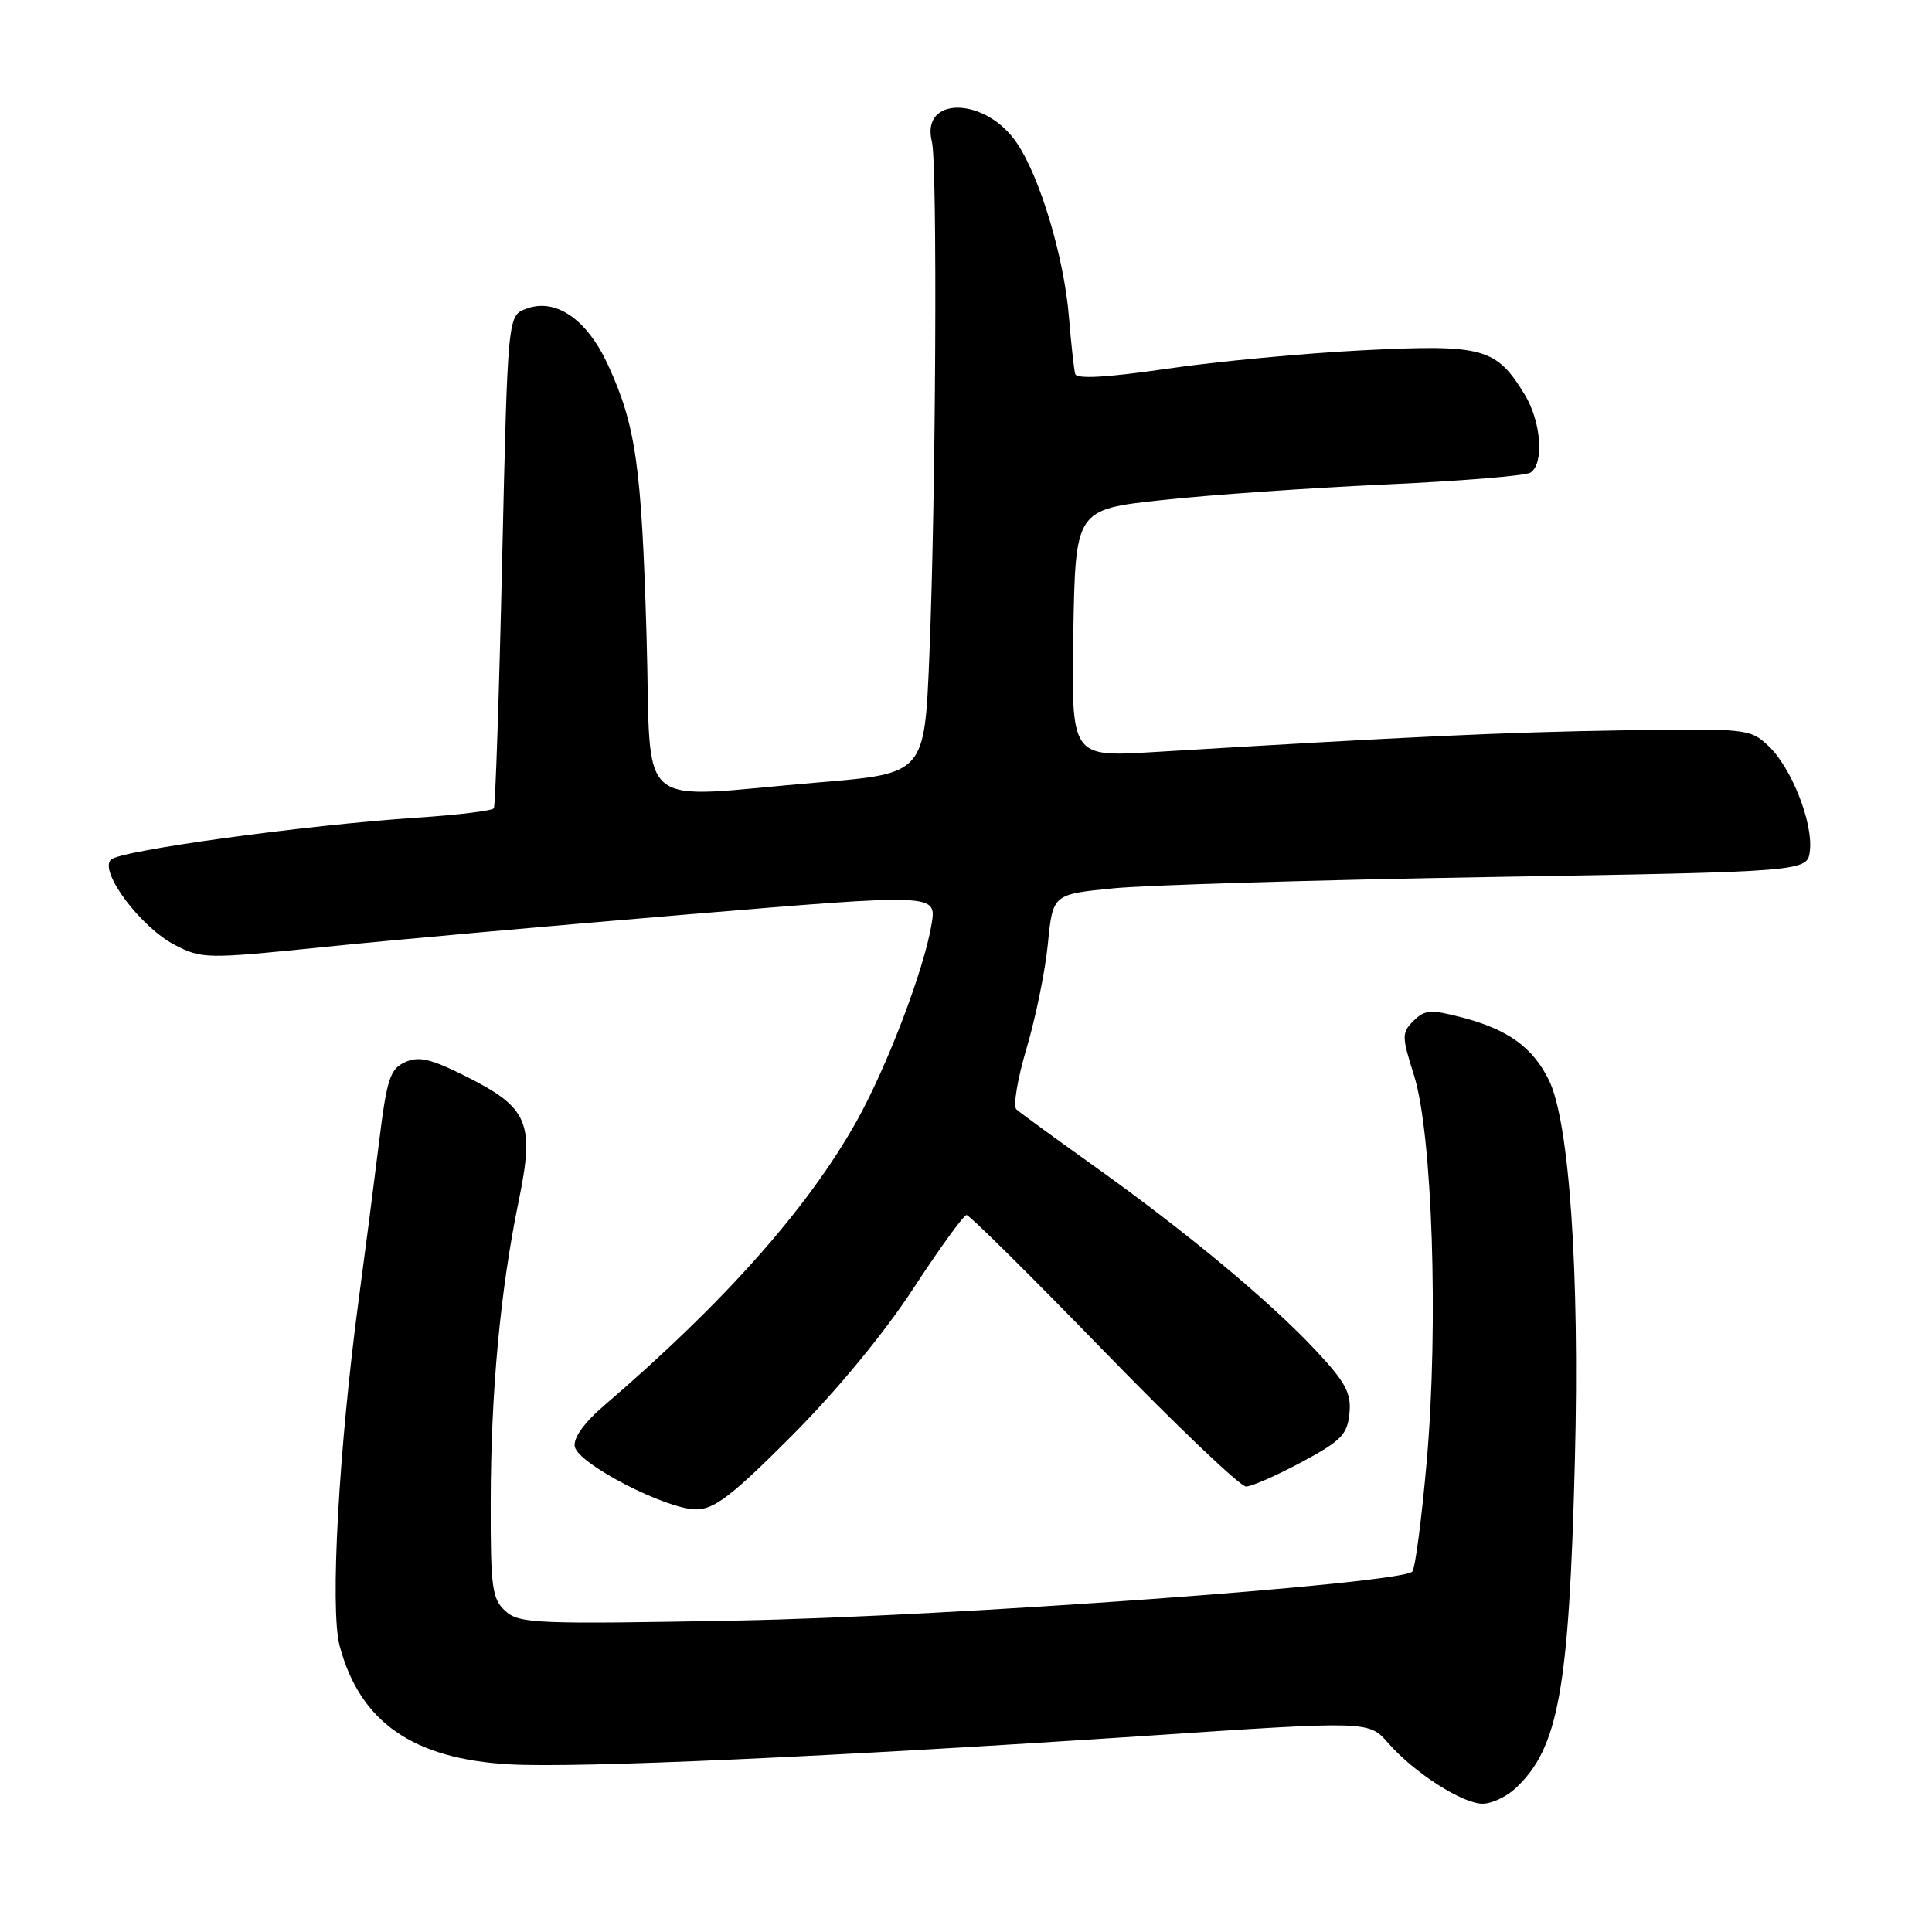 <?xml version="1.0" encoding="UTF-8" standalone="no"?>
<!DOCTYPE svg PUBLIC "-//W3C//DTD SVG 1.1//EN" "http://www.w3.org/Graphics/SVG/1.1/DTD/svg11.dtd" >
<svg xmlns="http://www.w3.org/2000/svg" xmlns:xlink="http://www.w3.org/1999/xlink" version="1.1" viewBox="0 0 256 256">
 <g >
 <path fill="currentColor"
d=" M 200.80 236.97 C 206.51 231.65 207.91 223.94 208.68 193.50 C 209.32 168.56 207.94 148.54 205.22 143.08 C 203.06 138.75 199.81 136.41 193.74 134.82 C 189.56 133.73 188.79 133.79 187.30 135.27 C 185.72 136.85 185.73 137.30 187.37 142.51 C 189.79 150.18 190.63 175.46 189.06 193.50 C 188.39 201.20 187.52 207.83 187.14 208.24 C 185.57 209.86 125.85 214.20 97.73 214.73 C 71.04 215.23 68.81 215.14 66.98 213.48 C 65.20 211.88 65.00 210.38 65.02 199.10 C 65.04 184.50 66.29 170.97 68.72 159.19 C 70.87 148.76 70.03 146.77 61.71 142.61 C 57.05 140.28 55.48 139.91 53.66 140.75 C 51.67 141.65 51.25 142.97 50.19 151.64 C 49.52 157.06 48.34 166.22 47.56 172.00 C 44.90 191.80 43.71 213.19 45.00 218.07 C 47.70 228.20 54.71 233.08 67.58 233.79 C 76.77 234.29 110.06 232.79 152.44 229.97 C 181.38 228.03 181.38 228.03 183.94 230.96 C 187.37 234.89 193.77 239.00 196.45 239.00 C 197.65 239.00 199.60 238.09 200.80 236.97 Z  M 104.92 190.25 C 110.84 184.31 117.13 176.69 121.01 170.75 C 124.51 165.39 127.69 161.00 128.08 161.00 C 128.46 161.00 136.64 169.10 146.25 179.00 C 155.87 188.90 164.35 196.99 165.11 196.97 C 165.88 196.96 169.20 195.49 172.50 193.72 C 177.72 190.92 178.54 190.08 178.81 187.27 C 179.07 184.59 178.32 183.18 174.31 178.90 C 168.26 172.43 157.26 163.28 145.00 154.53 C 139.78 150.80 135.13 147.41 134.67 146.99 C 134.22 146.58 134.82 142.95 136.02 138.92 C 137.22 134.89 138.50 128.65 138.85 125.05 C 139.50 118.50 139.50 118.50 147.50 117.71 C 151.90 117.27 174.40 116.60 197.50 116.21 C 239.50 115.50 239.50 115.50 239.82 112.72 C 240.25 108.98 237.36 101.68 234.31 98.82 C 231.89 96.55 231.44 96.51 214.67 96.78 C 199.23 97.03 187.09 97.59 152.72 99.66 C 141.95 100.30 141.95 100.30 142.22 83.90 C 142.50 67.50 142.50 67.50 154.00 66.26 C 160.32 65.57 173.62 64.65 183.53 64.20 C 193.45 63.75 202.11 63.05 202.78 62.63 C 204.63 61.49 204.23 55.89 202.04 52.30 C 198.25 46.08 196.57 45.62 180.70 46.41 C 172.89 46.80 161.16 47.90 154.64 48.86 C 146.68 50.02 142.68 50.25 142.47 49.55 C 142.31 48.97 141.93 45.58 141.64 42.00 C 140.99 34.10 137.83 23.53 134.74 18.95 C 130.60 12.81 121.95 12.67 123.48 18.77 C 124.23 21.75 124.01 65.94 123.14 87.00 C 122.50 102.50 122.50 102.50 108.50 103.67 C 83.55 105.75 86.38 108.15 85.67 84.25 C 85.01 61.72 84.26 56.44 80.59 48.41 C 77.78 42.28 73.63 39.43 69.70 40.92 C 67.28 41.84 67.28 41.84 66.54 74.17 C 66.14 91.95 65.64 106.77 65.44 107.10 C 65.24 107.43 60.67 107.99 55.29 108.34 C 40.41 109.33 15.91 112.69 14.69 113.91 C 13.11 115.49 18.65 122.88 23.18 125.22 C 26.75 127.06 27.38 127.07 42.68 125.51 C 51.38 124.61 73.26 122.65 91.30 121.15 C 124.11 118.41 124.11 118.41 123.44 122.46 C 122.44 128.49 117.55 141.32 113.50 148.57 C 107.04 160.11 96.00 172.55 80.12 186.18 C 77.39 188.52 75.95 190.53 76.16 191.68 C 76.59 193.97 88.25 200.00 92.25 200.00 C 94.64 200.00 97.02 198.17 104.92 190.25 Z "/>
</g>
</svg>